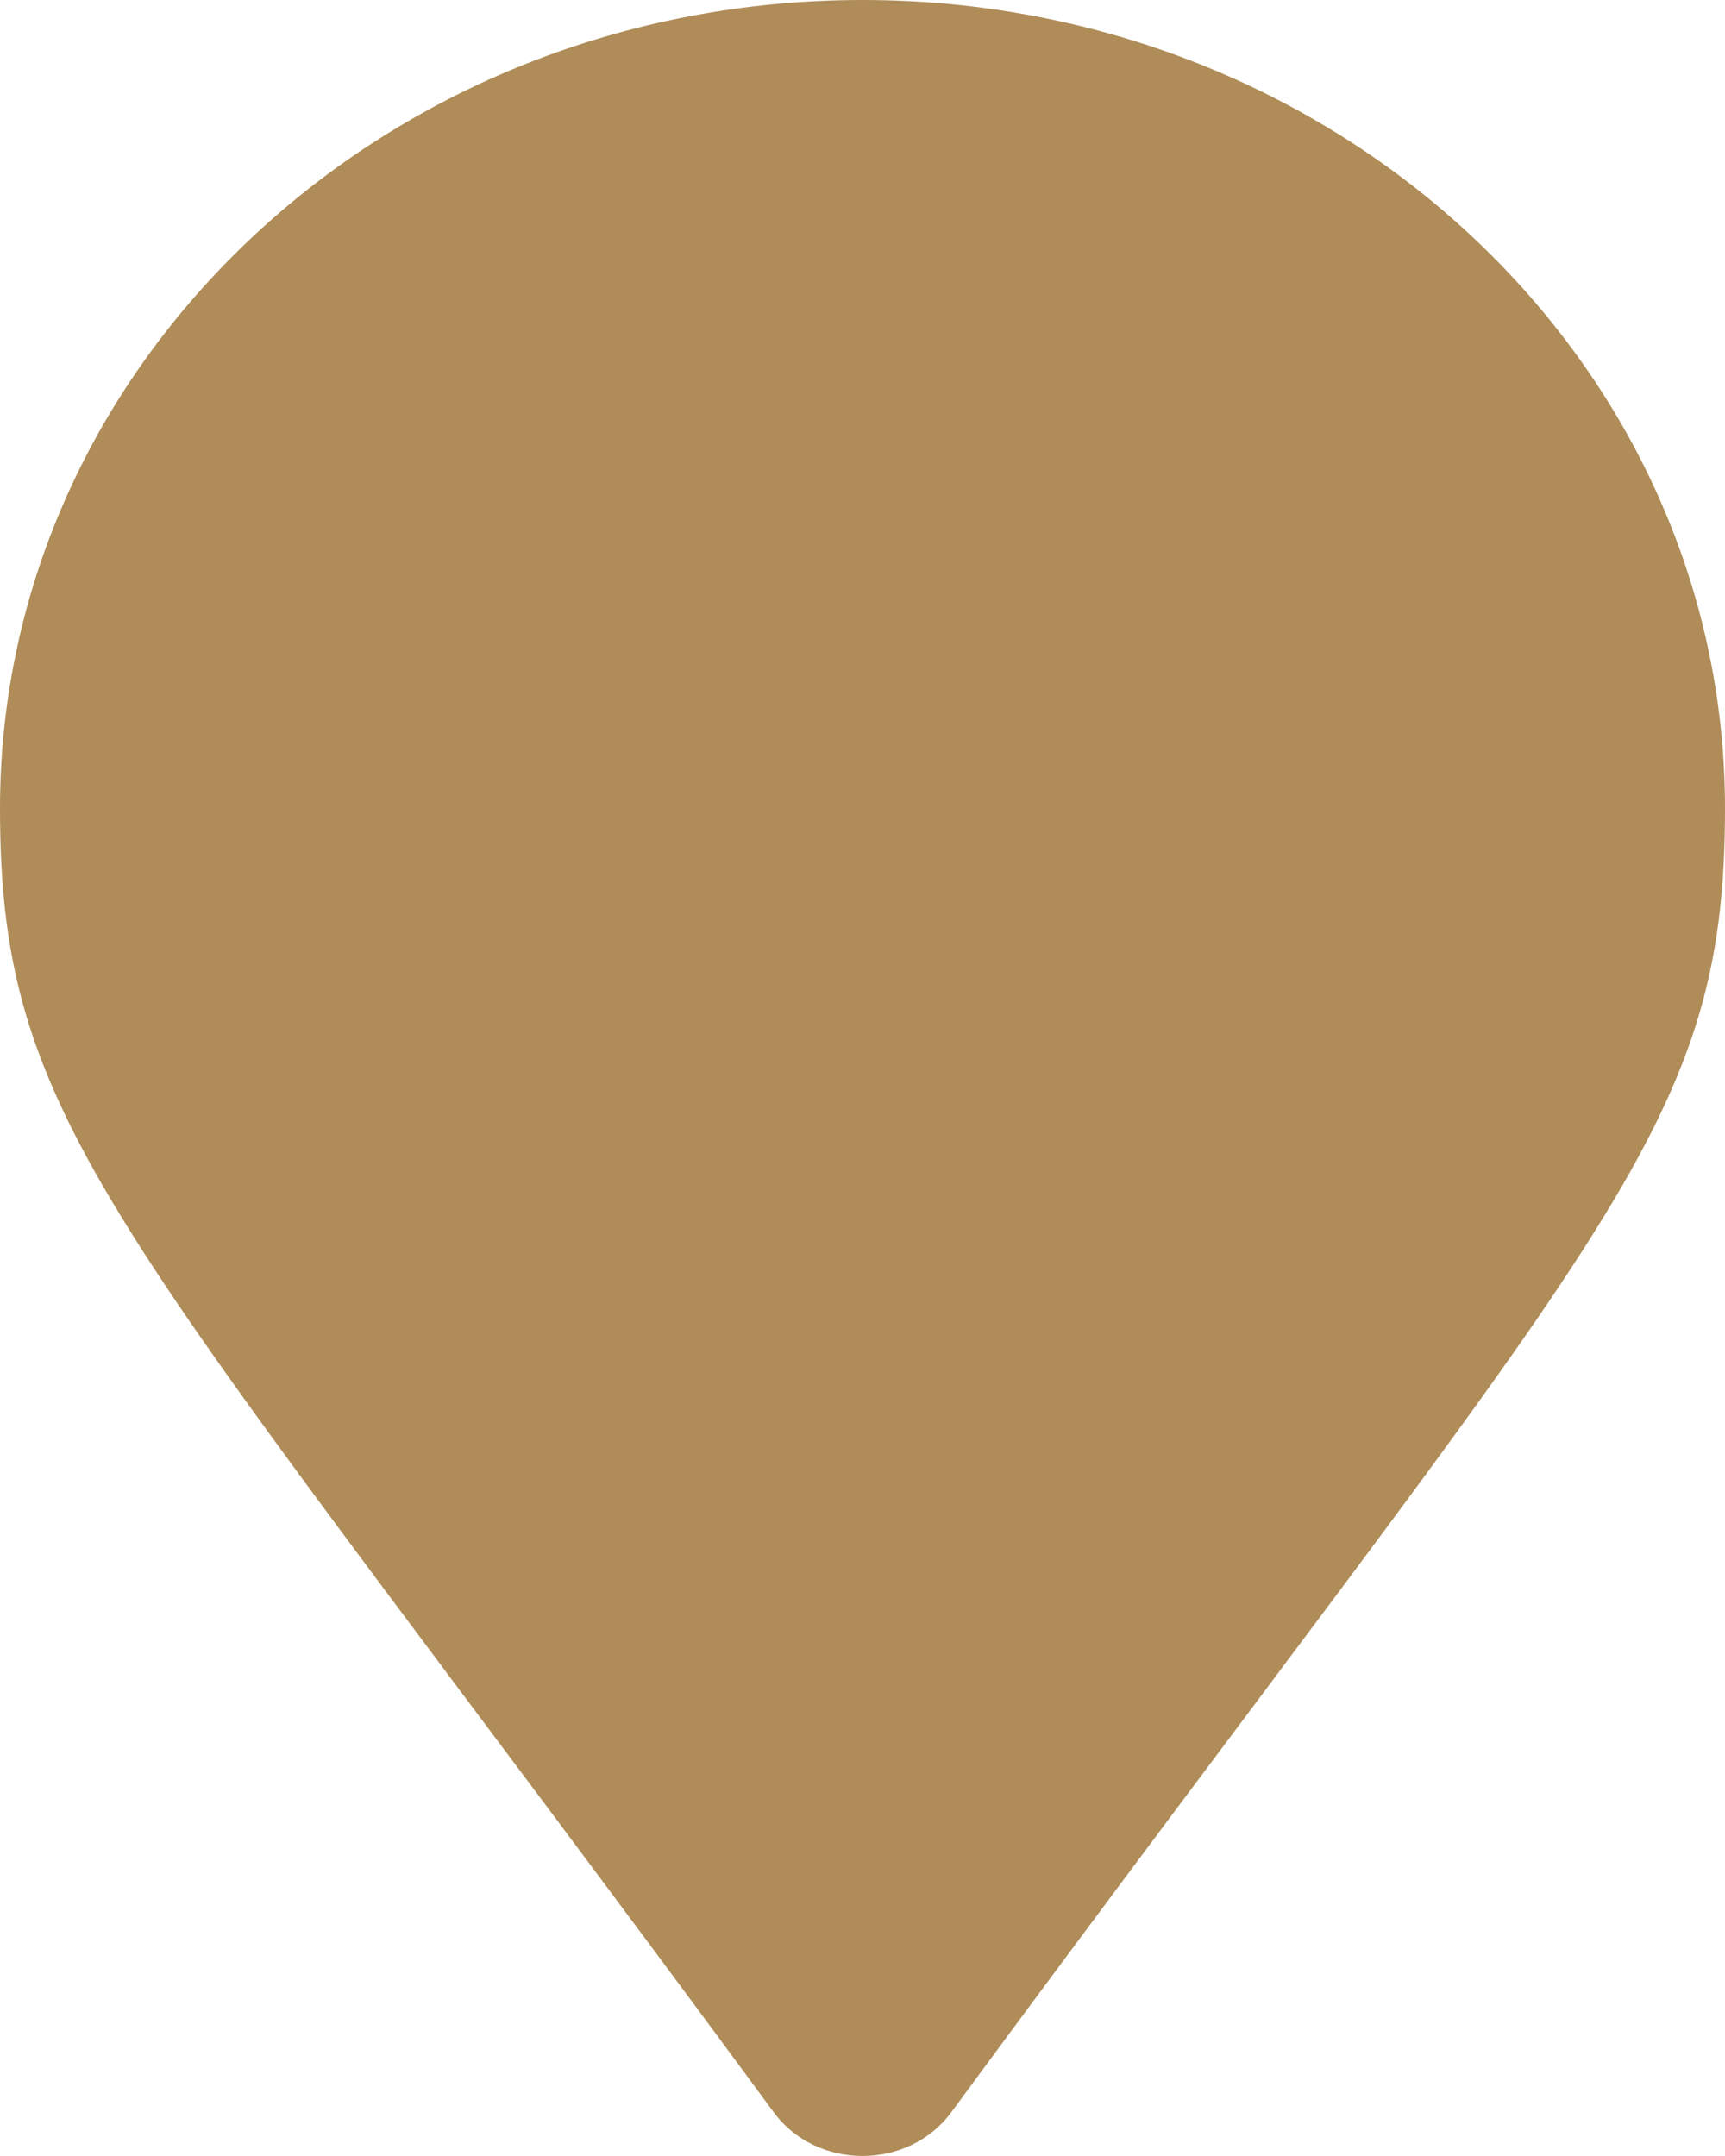 <svg width="8" height="10" viewBox="0 0 8 10" fill="none" xmlns="http://www.w3.org/2000/svg">
<path d="M3.589 9.798C0.562 5.684 7.29768e-06 5.262 7.29768e-06 3.75C7.29768e-06 1.679 1.791 0 4 0C6.209 0 8 1.679 8 3.75C8 5.262 7.438 5.684 4.411 9.798C4.212 10.067 3.788 10.067 3.589 9.798Z" fill="#AF8C58"/>
</svg>
